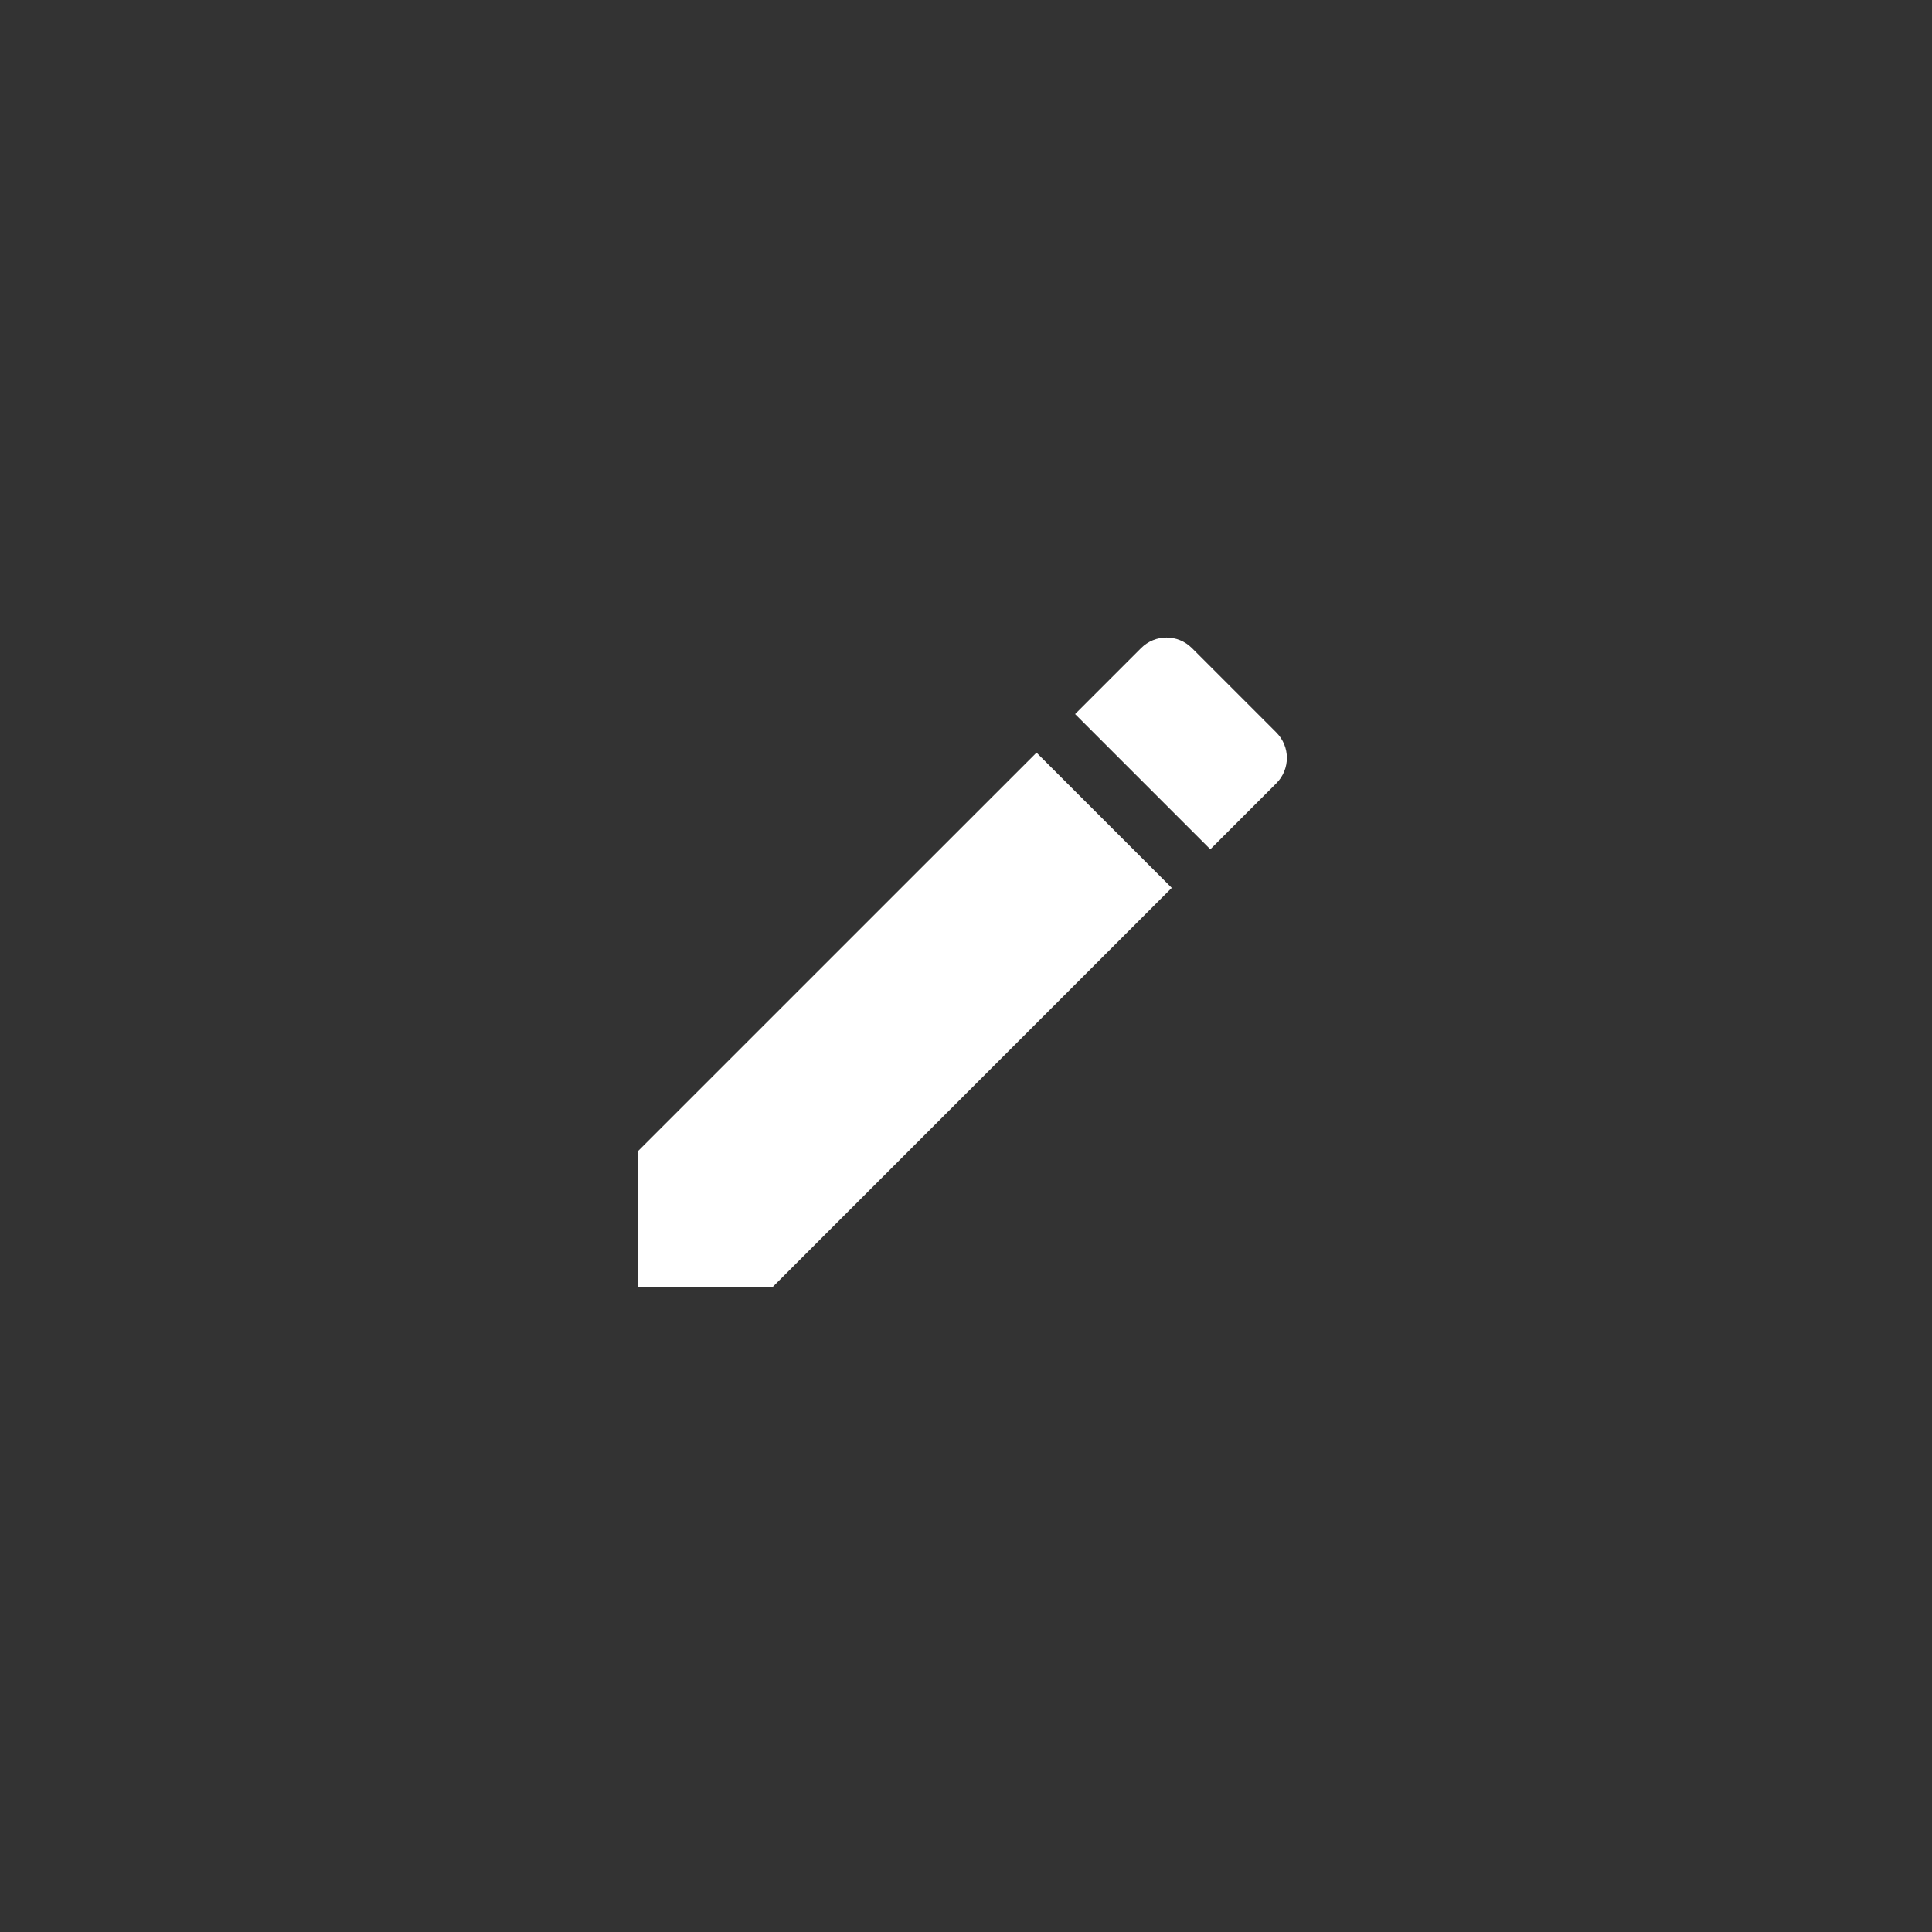 <?xml version="1.0" encoding="UTF-8"?>
<svg width="32px" height="32px" viewBox="0 0 32 32" version="1.1" xmlns="http://www.w3.org/2000/svg" xmlns:xlink="http://www.w3.org/1999/xlink">
    <rect x="0" y="0" width="32" height="32" fill="#333333" stroke="none"/>
    <!-- Generator: Sketch 58 (84663) - https://sketch.com -->
    <title>Edit History</title>
    <desc>Created with Sketch.</desc>
    <g id="Artboard" stroke="none" stroke-width="1" fill="none" fill-rule="evenodd">
        <g id="edit-24px" transform="translate(10, 10)" fill="#FFFFFF" fill-rule="nonzero">
            <polygon id="Path" points="0.56 9.073 0.56 11.313 2.801 11.313 9.408 4.706 7.168 2.466"></polygon>
            <path d="M11.14,2.974 C11.373,2.741 11.373,2.365 11.14,2.132 L9.742,0.734 C9.509,0.501 9.133,0.501 8.9,0.734 L7.807,1.827 L10.047,4.067 L11.14,2.974 Z" id="Path"></path>
        </g>
    </g>
</svg>